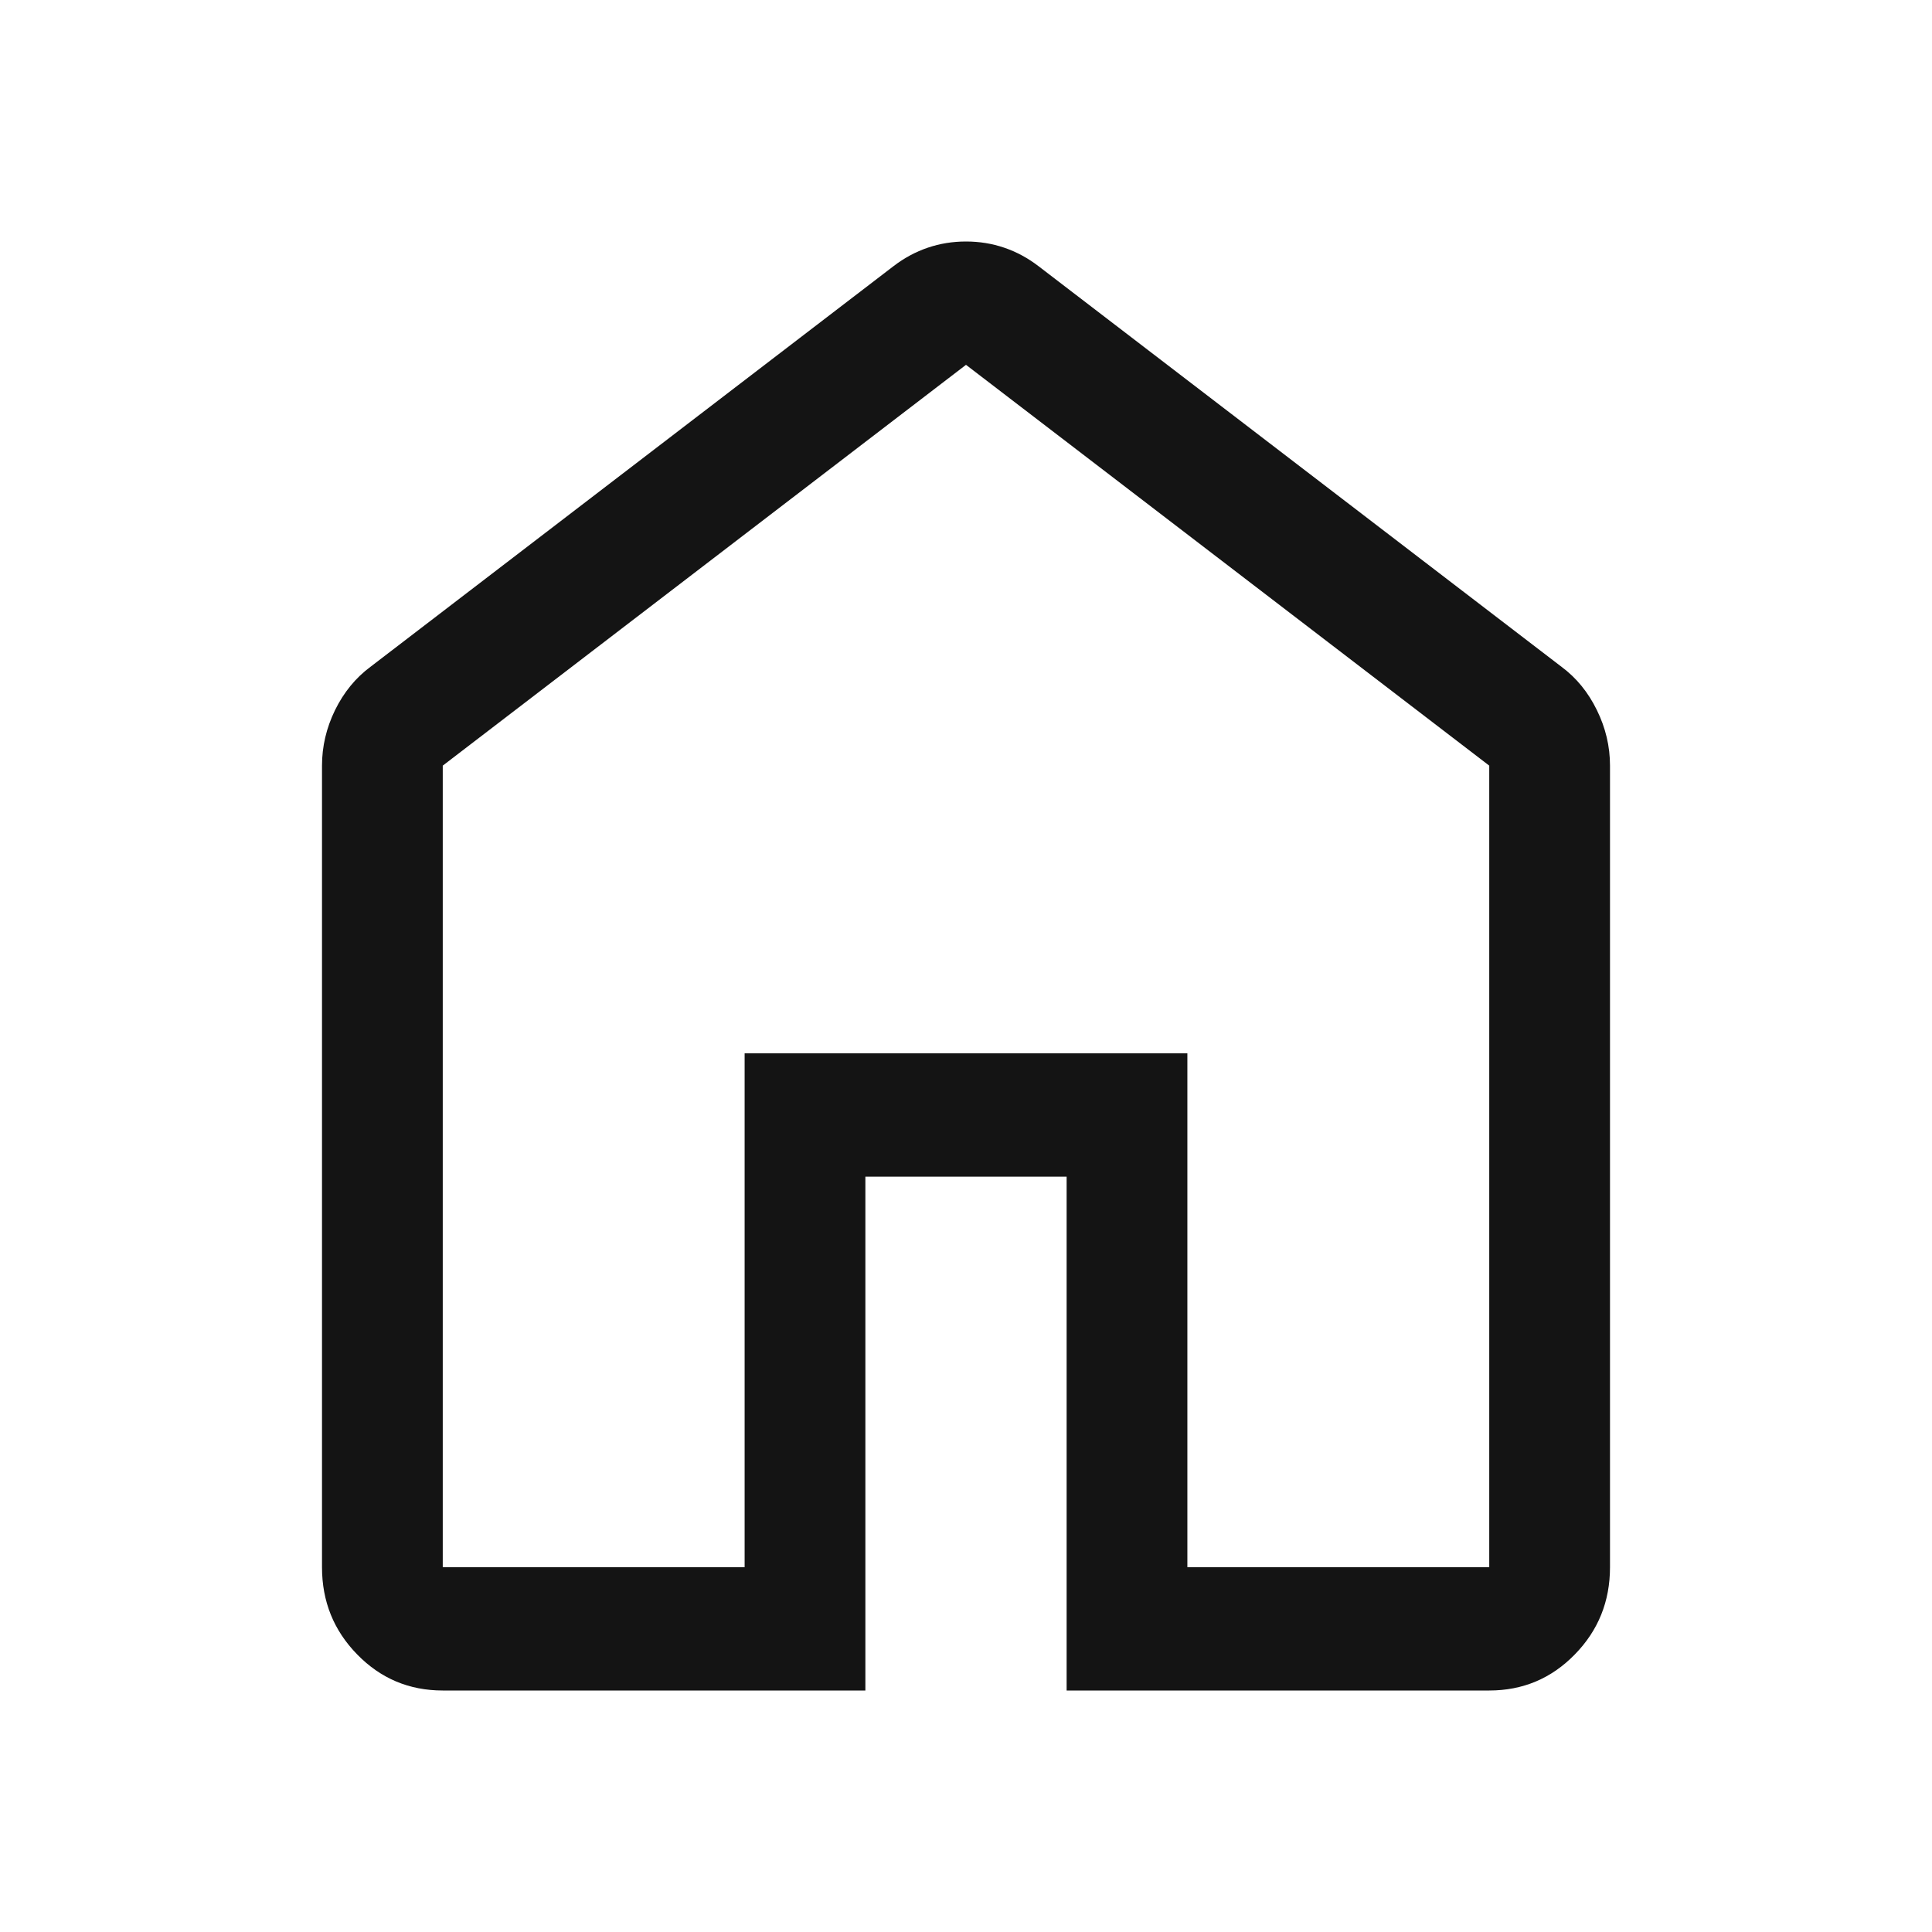 <svg width="24" height="24" viewBox="0 0 24 24" fill="none" xmlns="http://www.w3.org/2000/svg">
<path d="M5.5 19.468H9.25V13.085H14.75V19.468H18.5V9.511L12 4.532L5.5 9.511V19.468ZM5.5 21C5.083 21 4.729 20.851 4.438 20.553C4.146 20.255 4 19.894 4 19.468V9.511C4 9.272 4.054 9.043 4.162 8.821C4.271 8.6 4.417 8.421 4.6 8.285L11.1 3.306C11.233 3.204 11.375 3.128 11.525 3.077C11.675 3.026 11.833 3 12 3C12.167 3 12.325 3.026 12.475 3.077C12.625 3.128 12.767 3.204 12.9 3.306L19.4 8.285C19.583 8.421 19.729 8.6 19.837 8.821C19.946 9.043 20 9.272 20 9.511V19.468C20 19.894 19.854 20.255 19.562 20.553C19.271 20.851 18.917 21 18.5 21H13.25V14.617H10.75V21H5.5Z" fill="#141414"/>
</svg>
